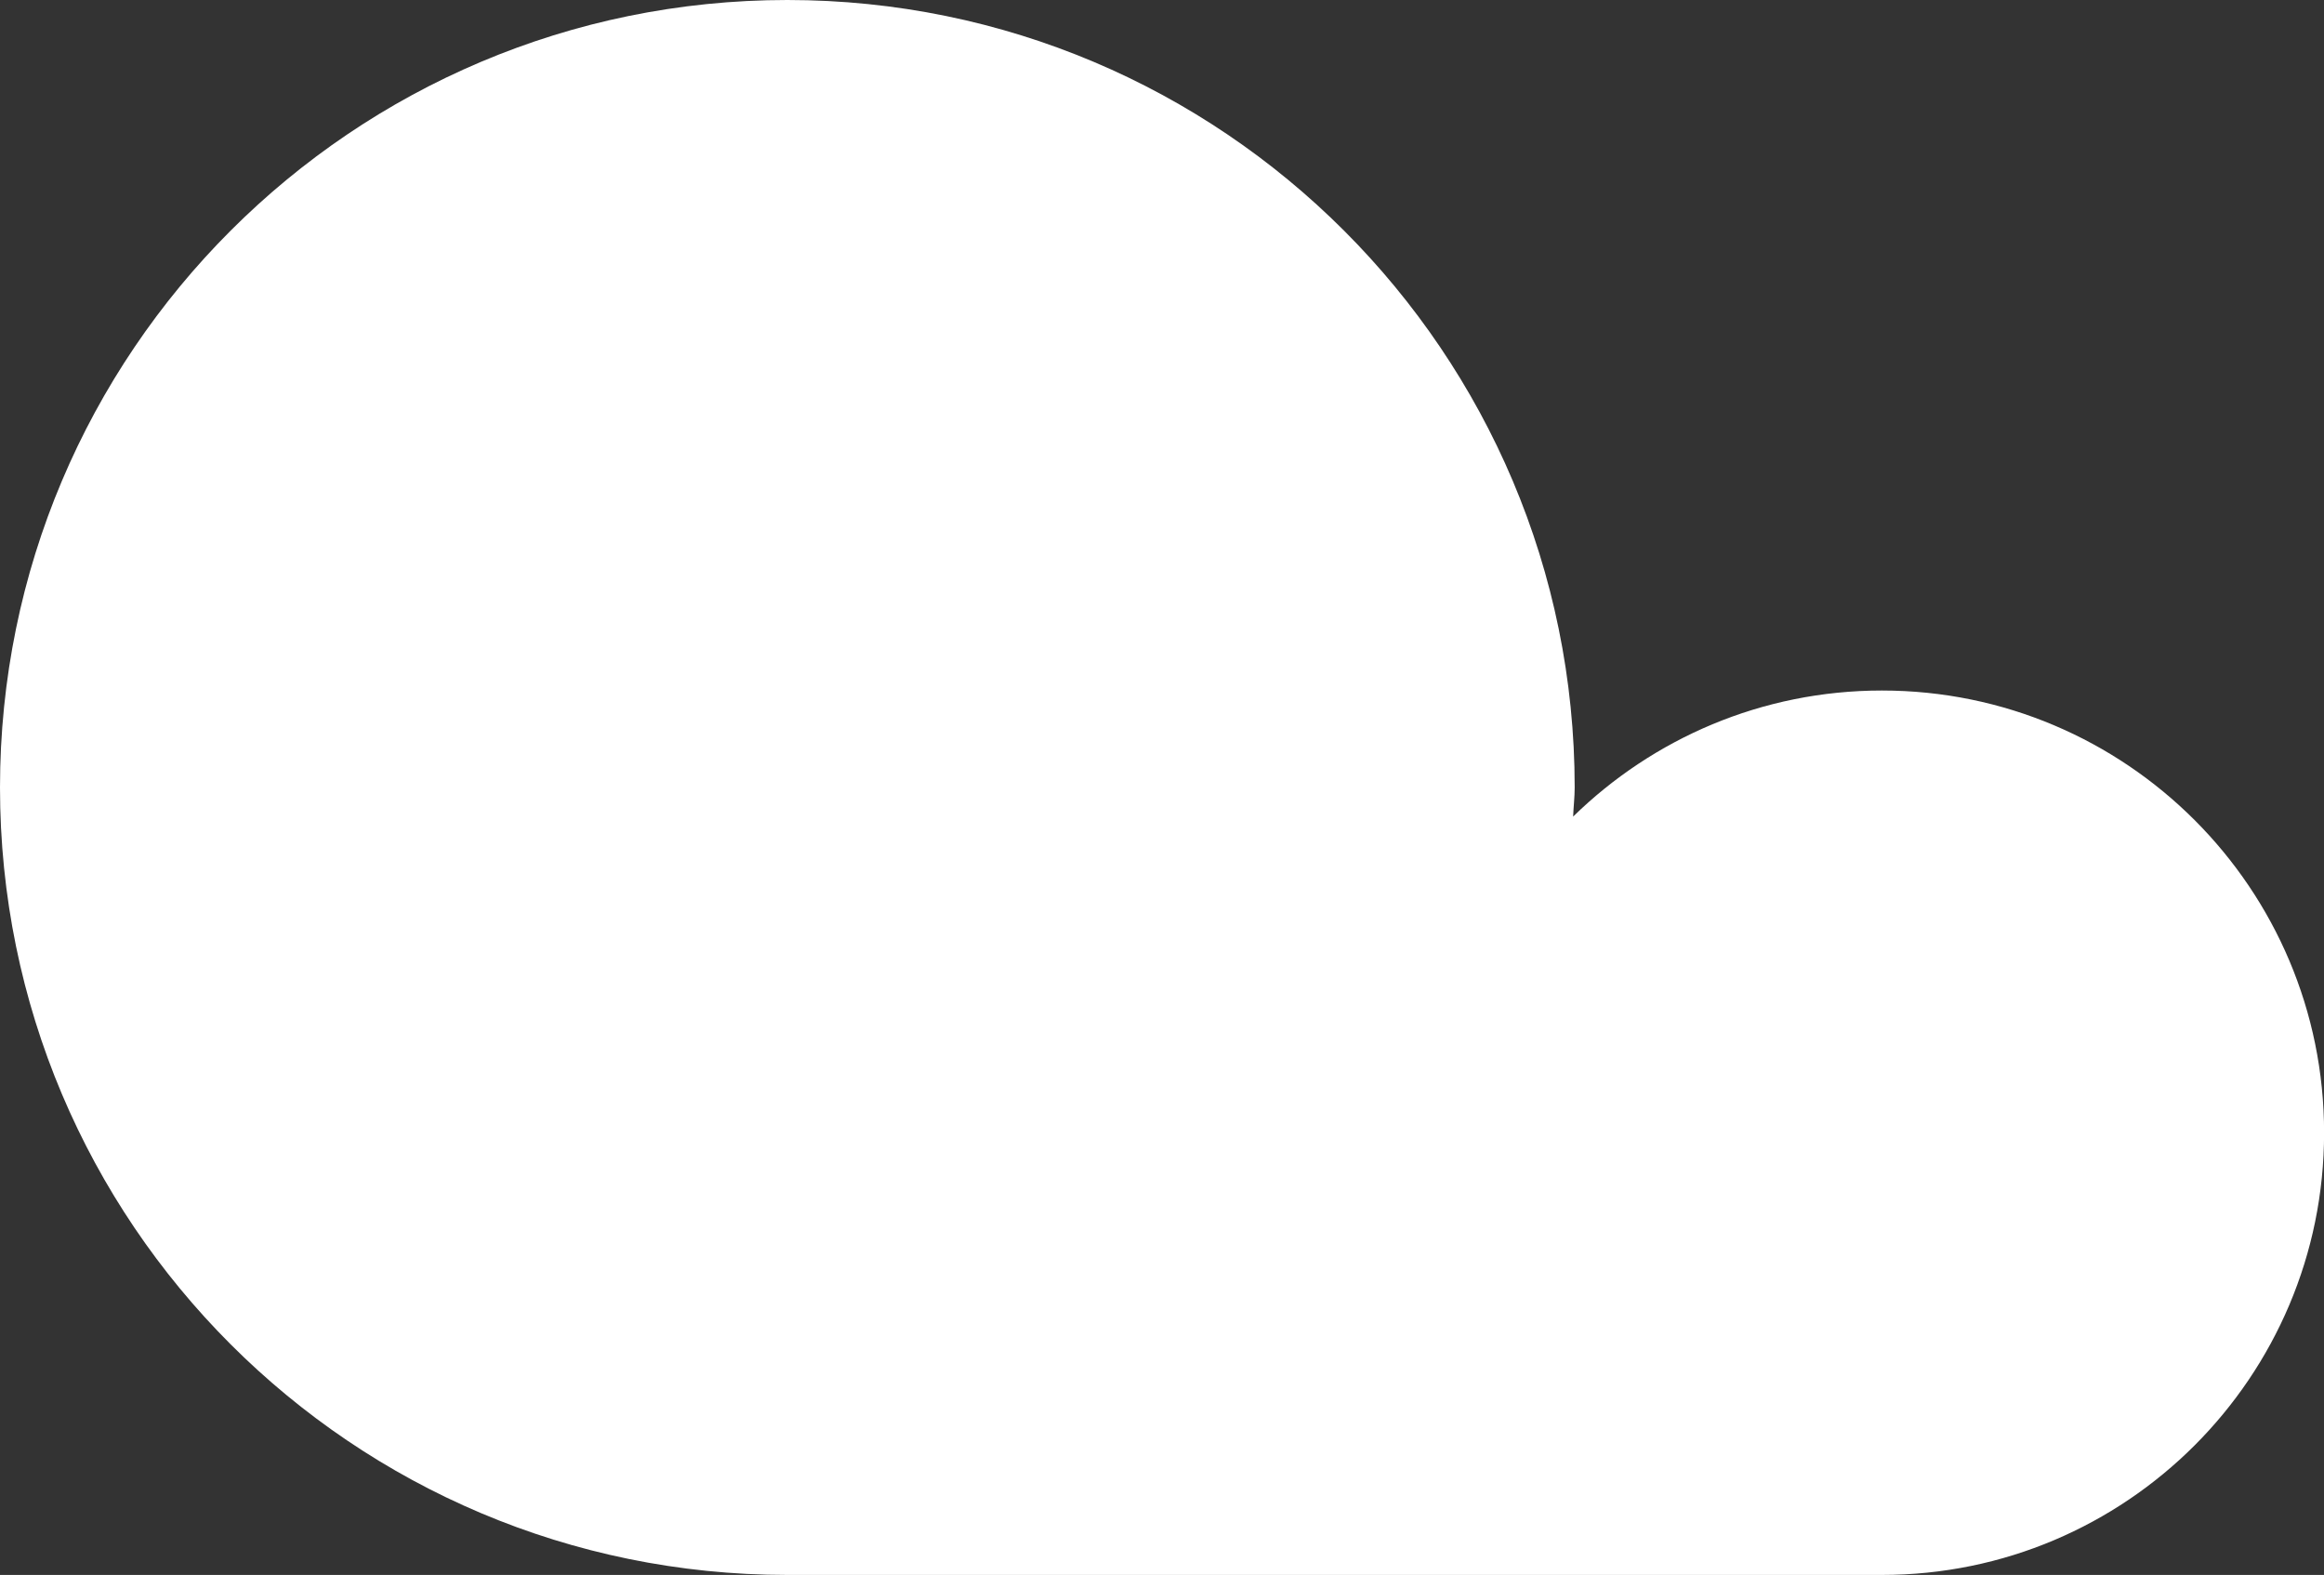 <?xml version="1.0" encoding="utf-8"?>
<!-- Generator: Adobe Illustrator 15.0.0, SVG Export Plug-In . SVG Version: 6.00 Build 0)  -->
<!DOCTYPE svg PUBLIC "-//W3C//DTD SVG 1.1//EN" "http://www.w3.org/Graphics/SVG/1.1/DTD/svg11.dtd">
<svg version="1.1" id="Layer_1" xmlns="http://www.w3.org/2000/svg" xmlns:xlink="http://www.w3.org/1999/xlink" x="0px" y="0px"
	 width="25.485px" height="17.268px" viewBox="0 0 25.485 17.268" enable-background="new 0 0 25.485 17.268" xml:space="preserve">
<rect x="0" y="0" width="25.485" height="17.268" fill="#333333" stroke="none"/>
<path fill="#FFFFFF" d="M8.634,17.268h12.003c2.678,0,4.849-2.171,4.849-4.848c0-2.678-2.171-4.849-4.849-4.849
	c-1.318,0-2.512,0.528-3.386,1.382c0.004-0.107,0.017-0.212,0.017-0.319C17.268,3.866,13.402,0,8.634,0S0,3.866,0,8.634
	C0,13.402,3.865,17.268,8.634,17.268"/>
</svg>
